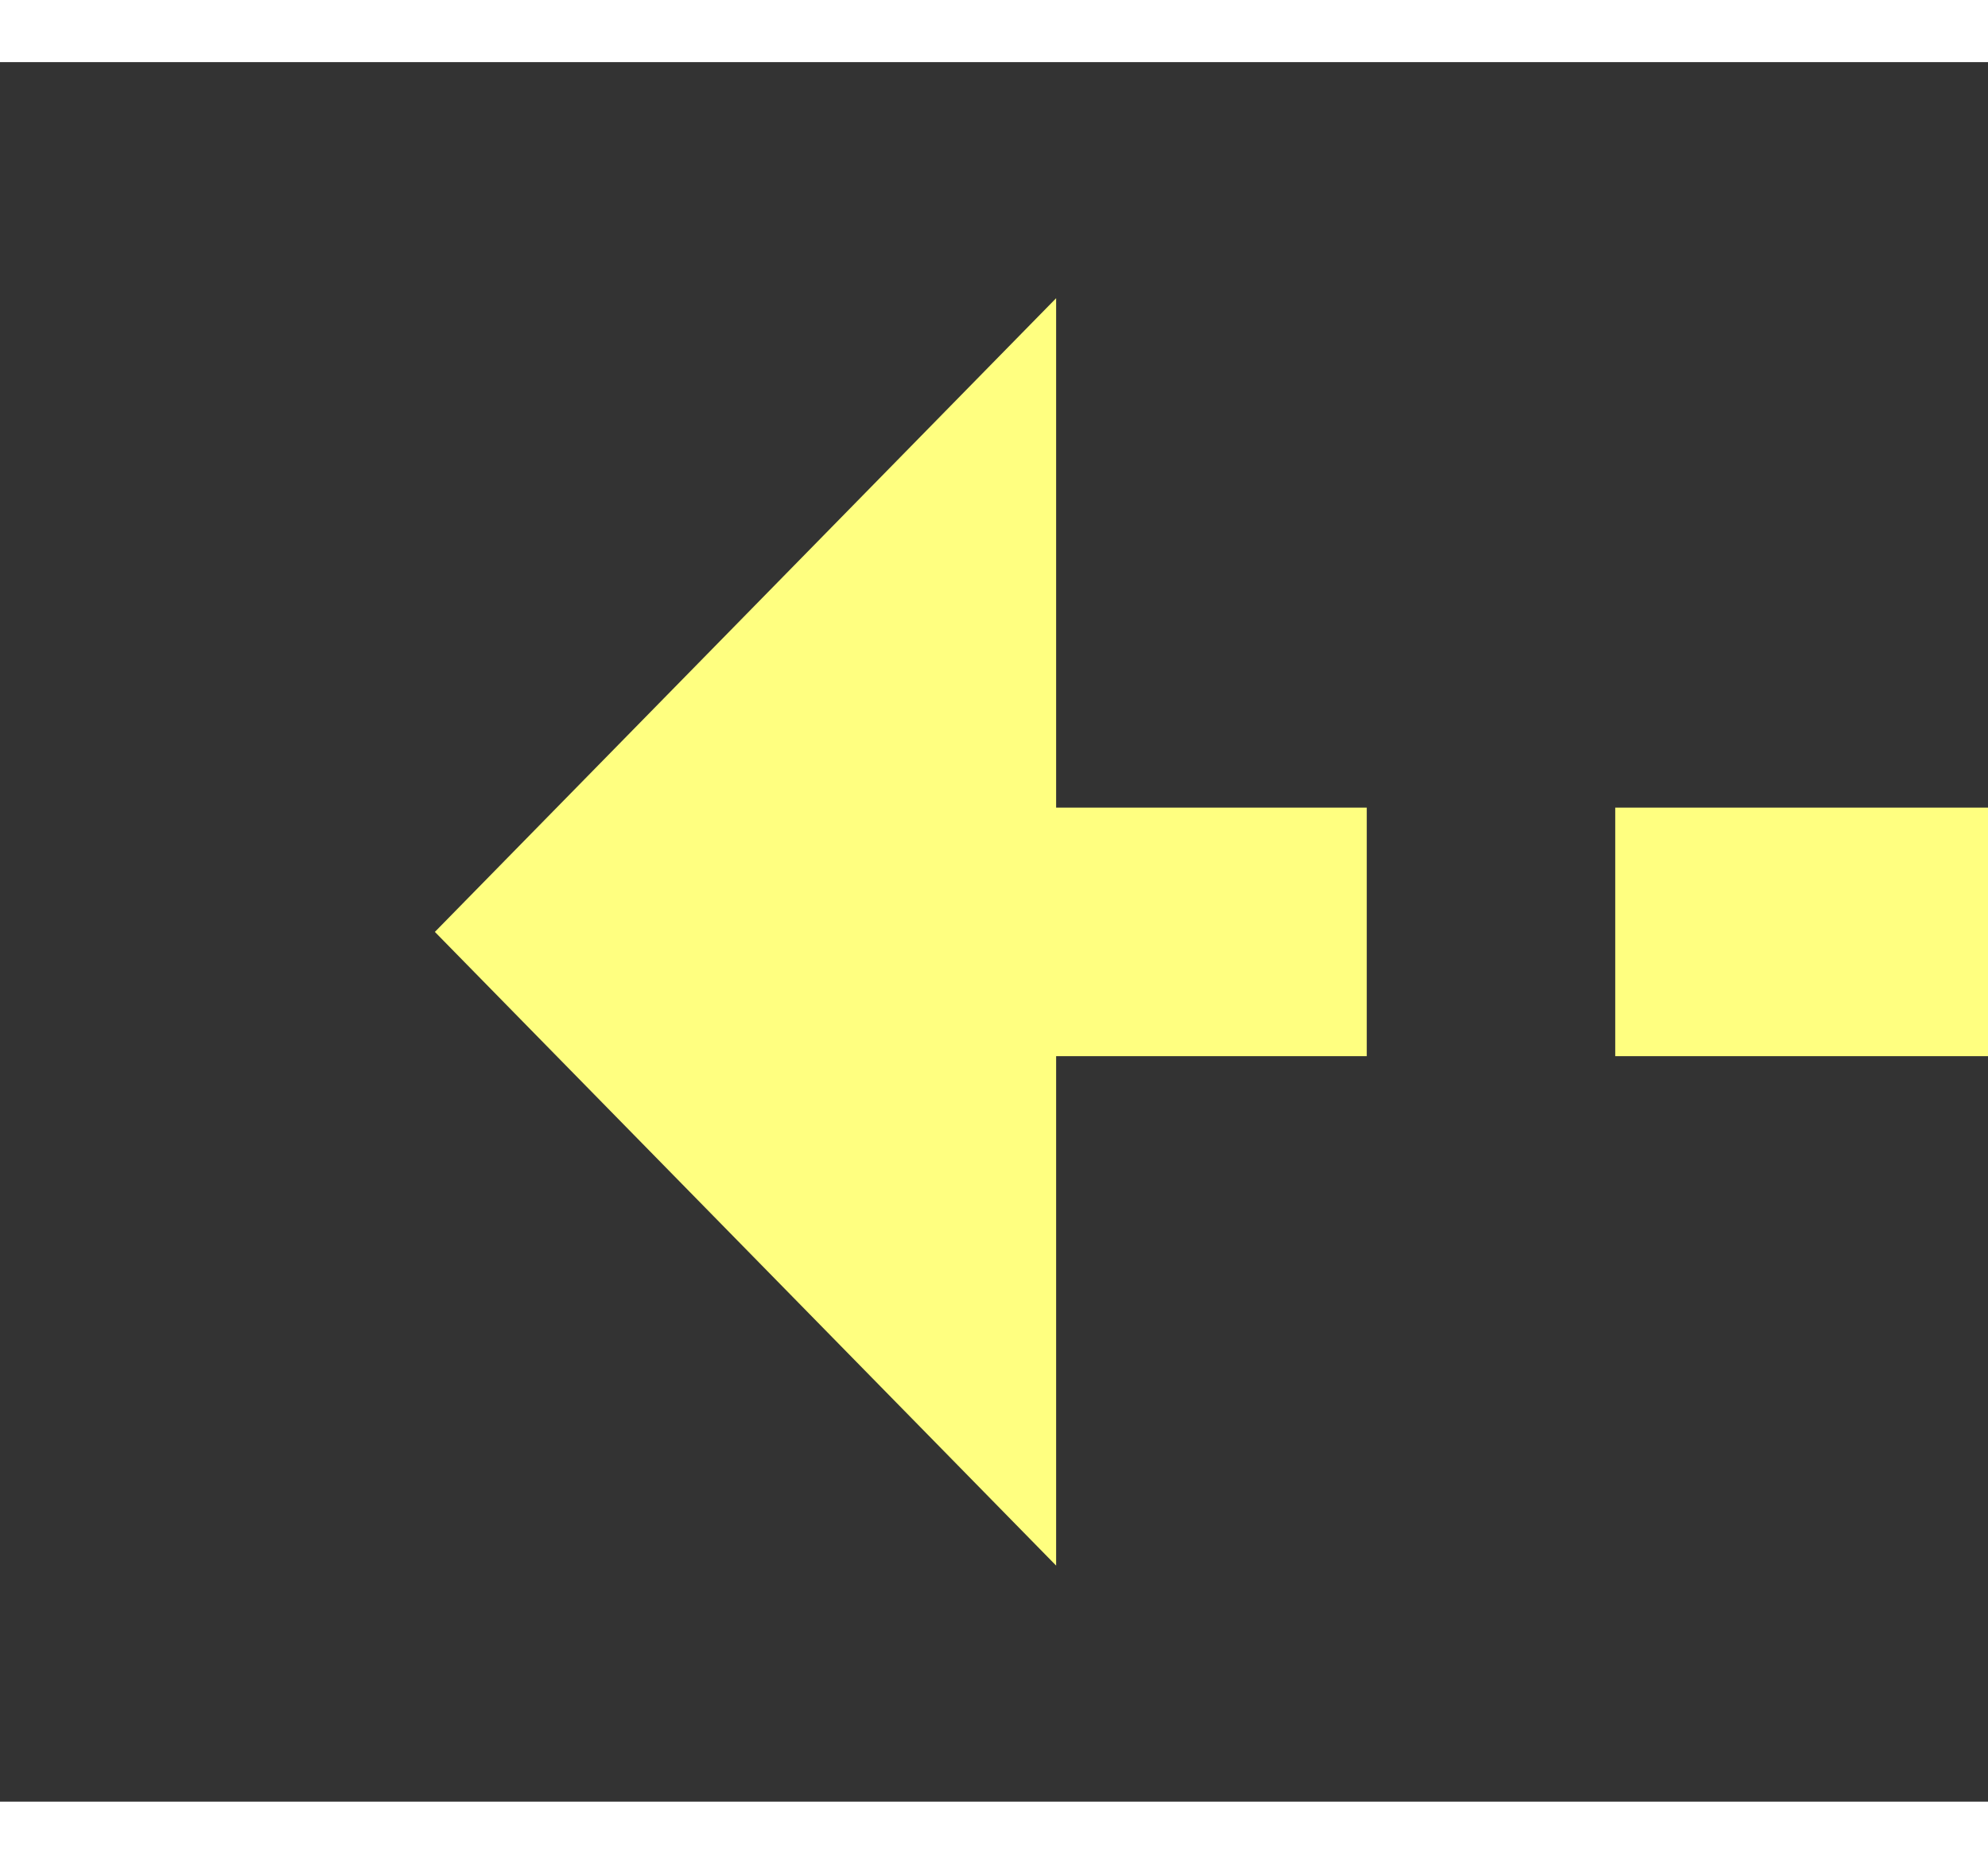 ﻿<?xml version="1.0" encoding="utf-8"?>
<svg version="1.1" xmlns:xlink="http://www.w3.org/1999/xlink" width="32px" height="30px" preserveAspectRatio="xMinYMid meet" viewBox="936 8083  32 28" xmlns="http://www.w3.org/2000/svg">
  <rect x="936" y="8083" width="32" height="28" fill="#333333" stroke="none"/>
  <g transform="matrix(0 1 -1 0 9049 7145 )">
    <path d="M 981.5 8075.7  L 991.5 8065.5  L 981.5 8055.3  L 981.5 8075.7  Z " fill-rule="nonzero" fill="#ffff80" stroke="none" transform="matrix(6.12303176911189E-17 1 -1 6.12303176911189E-17 9017.5 7114.5 )" />
    <path d="M 912.5 8065.5  L 983.5 8065.5  " stroke-width="4" stroke-dasharray="12,4" stroke="#ffff80" fill="none" transform="matrix(6.12303176911189E-17 1 -1 6.12303176911189E-17 9017.5 7114.5 )" />
  </g>
</svg>